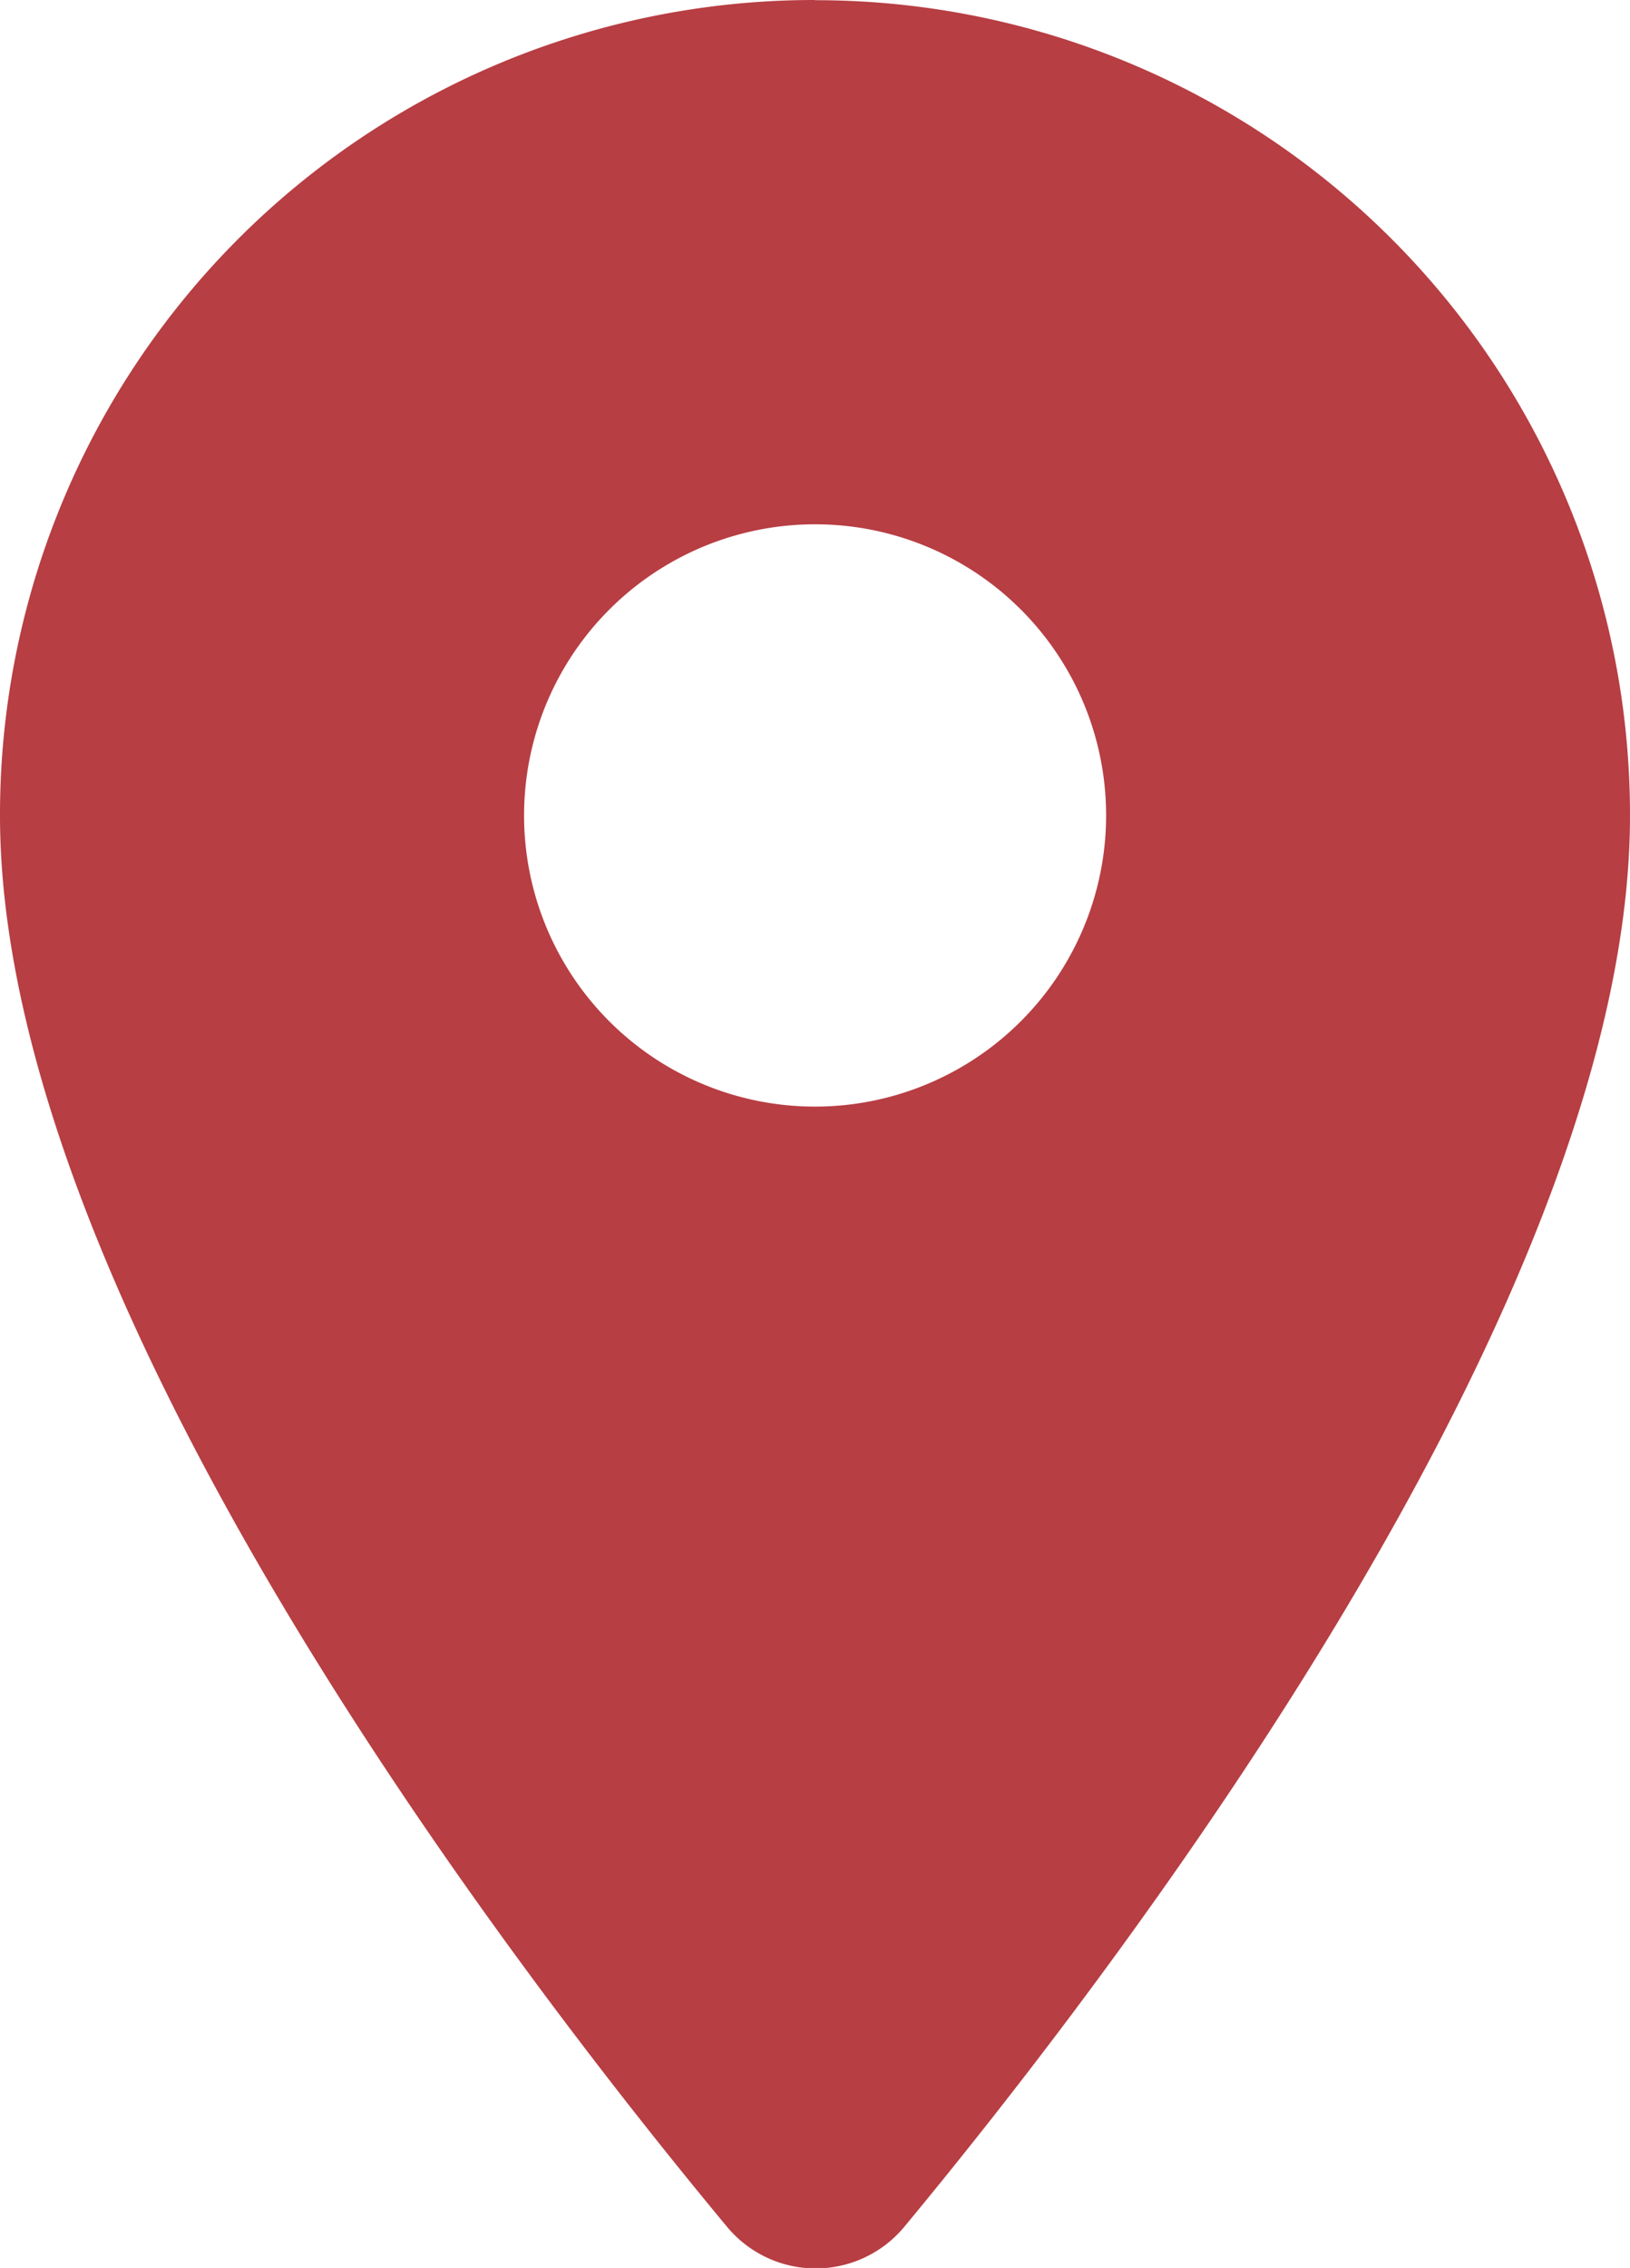 <svg xmlns="http://www.w3.org/2000/svg" width="8.491" height="11.809" viewBox="0 0 8.491 11.809">
  <g id="그룹_32647" data-name="그룹 32647" transform="translate(-1513.202 -129.595)">
    <path id="local-area" d="M32.784,20.153A4.242,4.242,0,0,0,28.538,24.4c0,2.529,2.681,6.016,3.785,7.345a.6.6,0,0,0,.928,0c1.1-1.328,3.778-4.816,3.778-7.345a4.242,4.242,0,0,0-4.246-4.246Zm0,5.762A1.516,1.516,0,1,1,34.3,24.4,1.517,1.517,0,0,1,32.784,25.915Z" transform="translate(1484.664 109.442)" fill="#b73e43"/>
  </g>
</svg>
